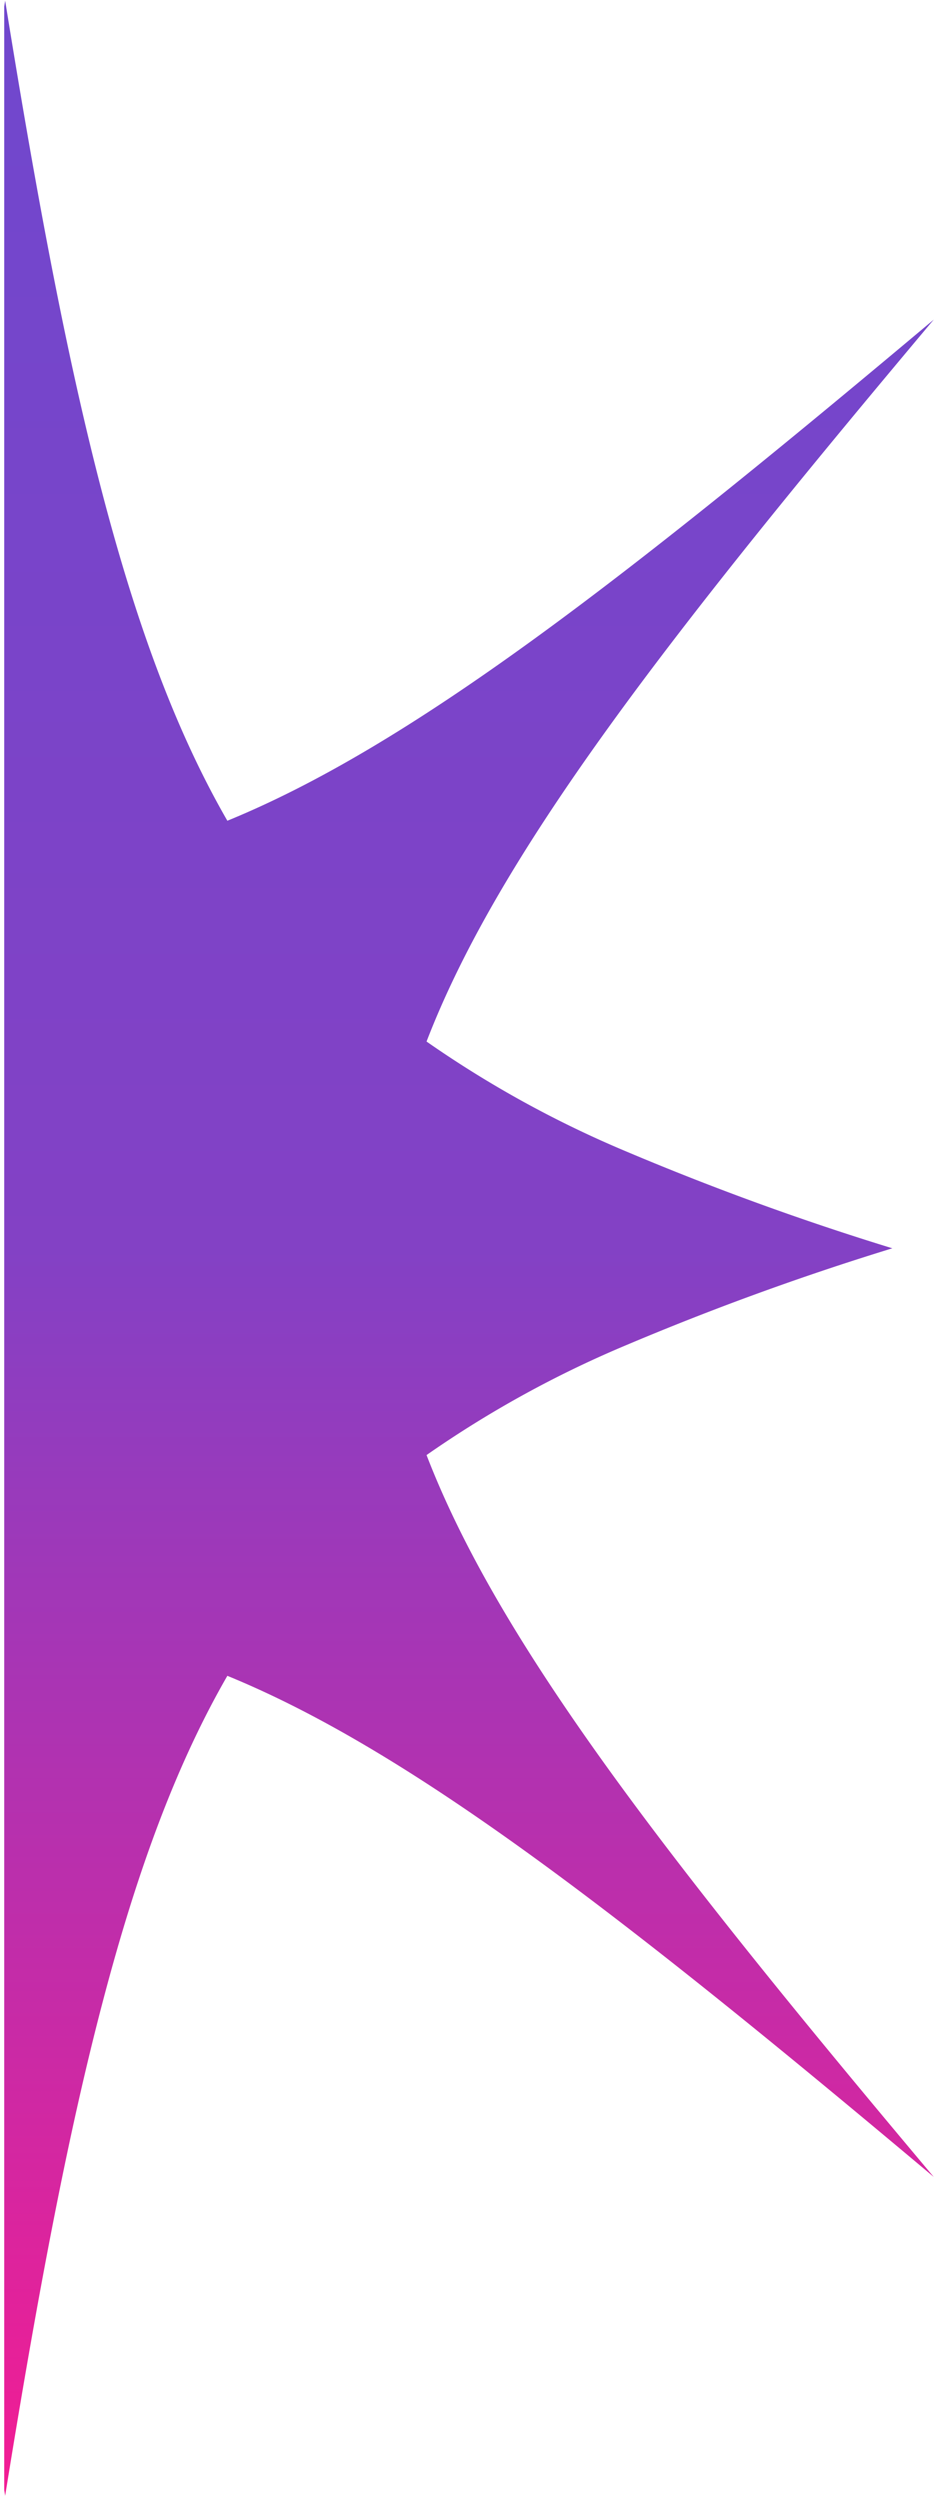<svg xmlns="http://www.w3.org/2000/svg" xmlns:xlink="http://www.w3.org/1999/xlink" width="111.648" height="297.879" viewBox="0 0 111.648 297.879">
  <defs>
    <linearGradient id="linear-gradient" x1="0.5" y1="-0.542" x2="0.5" y2="1" gradientUnits="objectBoundingBox">
      <stop offset="0" stop-color="#5c4ed6"/>
      <stop offset="0.676" stop-color="#8341c5"/>
      <stop offset="1" stop-color="#f11d94"/>
    </linearGradient>
  </defs>
  <path id="Sustracción_1" data-name="Sustracción 1" d="M2138.614,1134.374h0l-.112-.693V837.773l.113-.7c4.163,25.91,7.733,44.01,11.576,58.687,4.31,16.46,9.046,28.862,14.9,39.028,10.542-4.318,22.179-11.215,36.622-21.705,14.854-10.789,31.633-24.645,47.552-38.01-13.725,16.347-27.93,33.559-38.835,48.7-10.6,14.711-17.464,26.57-21.605,37.322a128.183,128.183,0,0,0,23.8,13.1,330.716,330.716,0,0,0,31.7,11.535,330.817,330.817,0,0,0-31.7,11.536,128.227,128.227,0,0,0-23.8,13.1c4.141,10.751,11.006,22.611,21.605,37.323,10.893,15.119,25.1,32.338,38.835,48.695-15.911-13.357-32.682-27.208-47.552-38.009-14.443-10.49-26.08-17.387-36.622-21.705-5.856,10.165-10.592,22.566-14.9,39.028C2146.347,1090.363,2142.777,1108.461,2138.614,1134.374Z" transform="translate(-2138 -836.995)" stroke="rgba(0,0,0,0)" stroke-width="1" fill="url(#linear-gradient)"/>
</svg>
